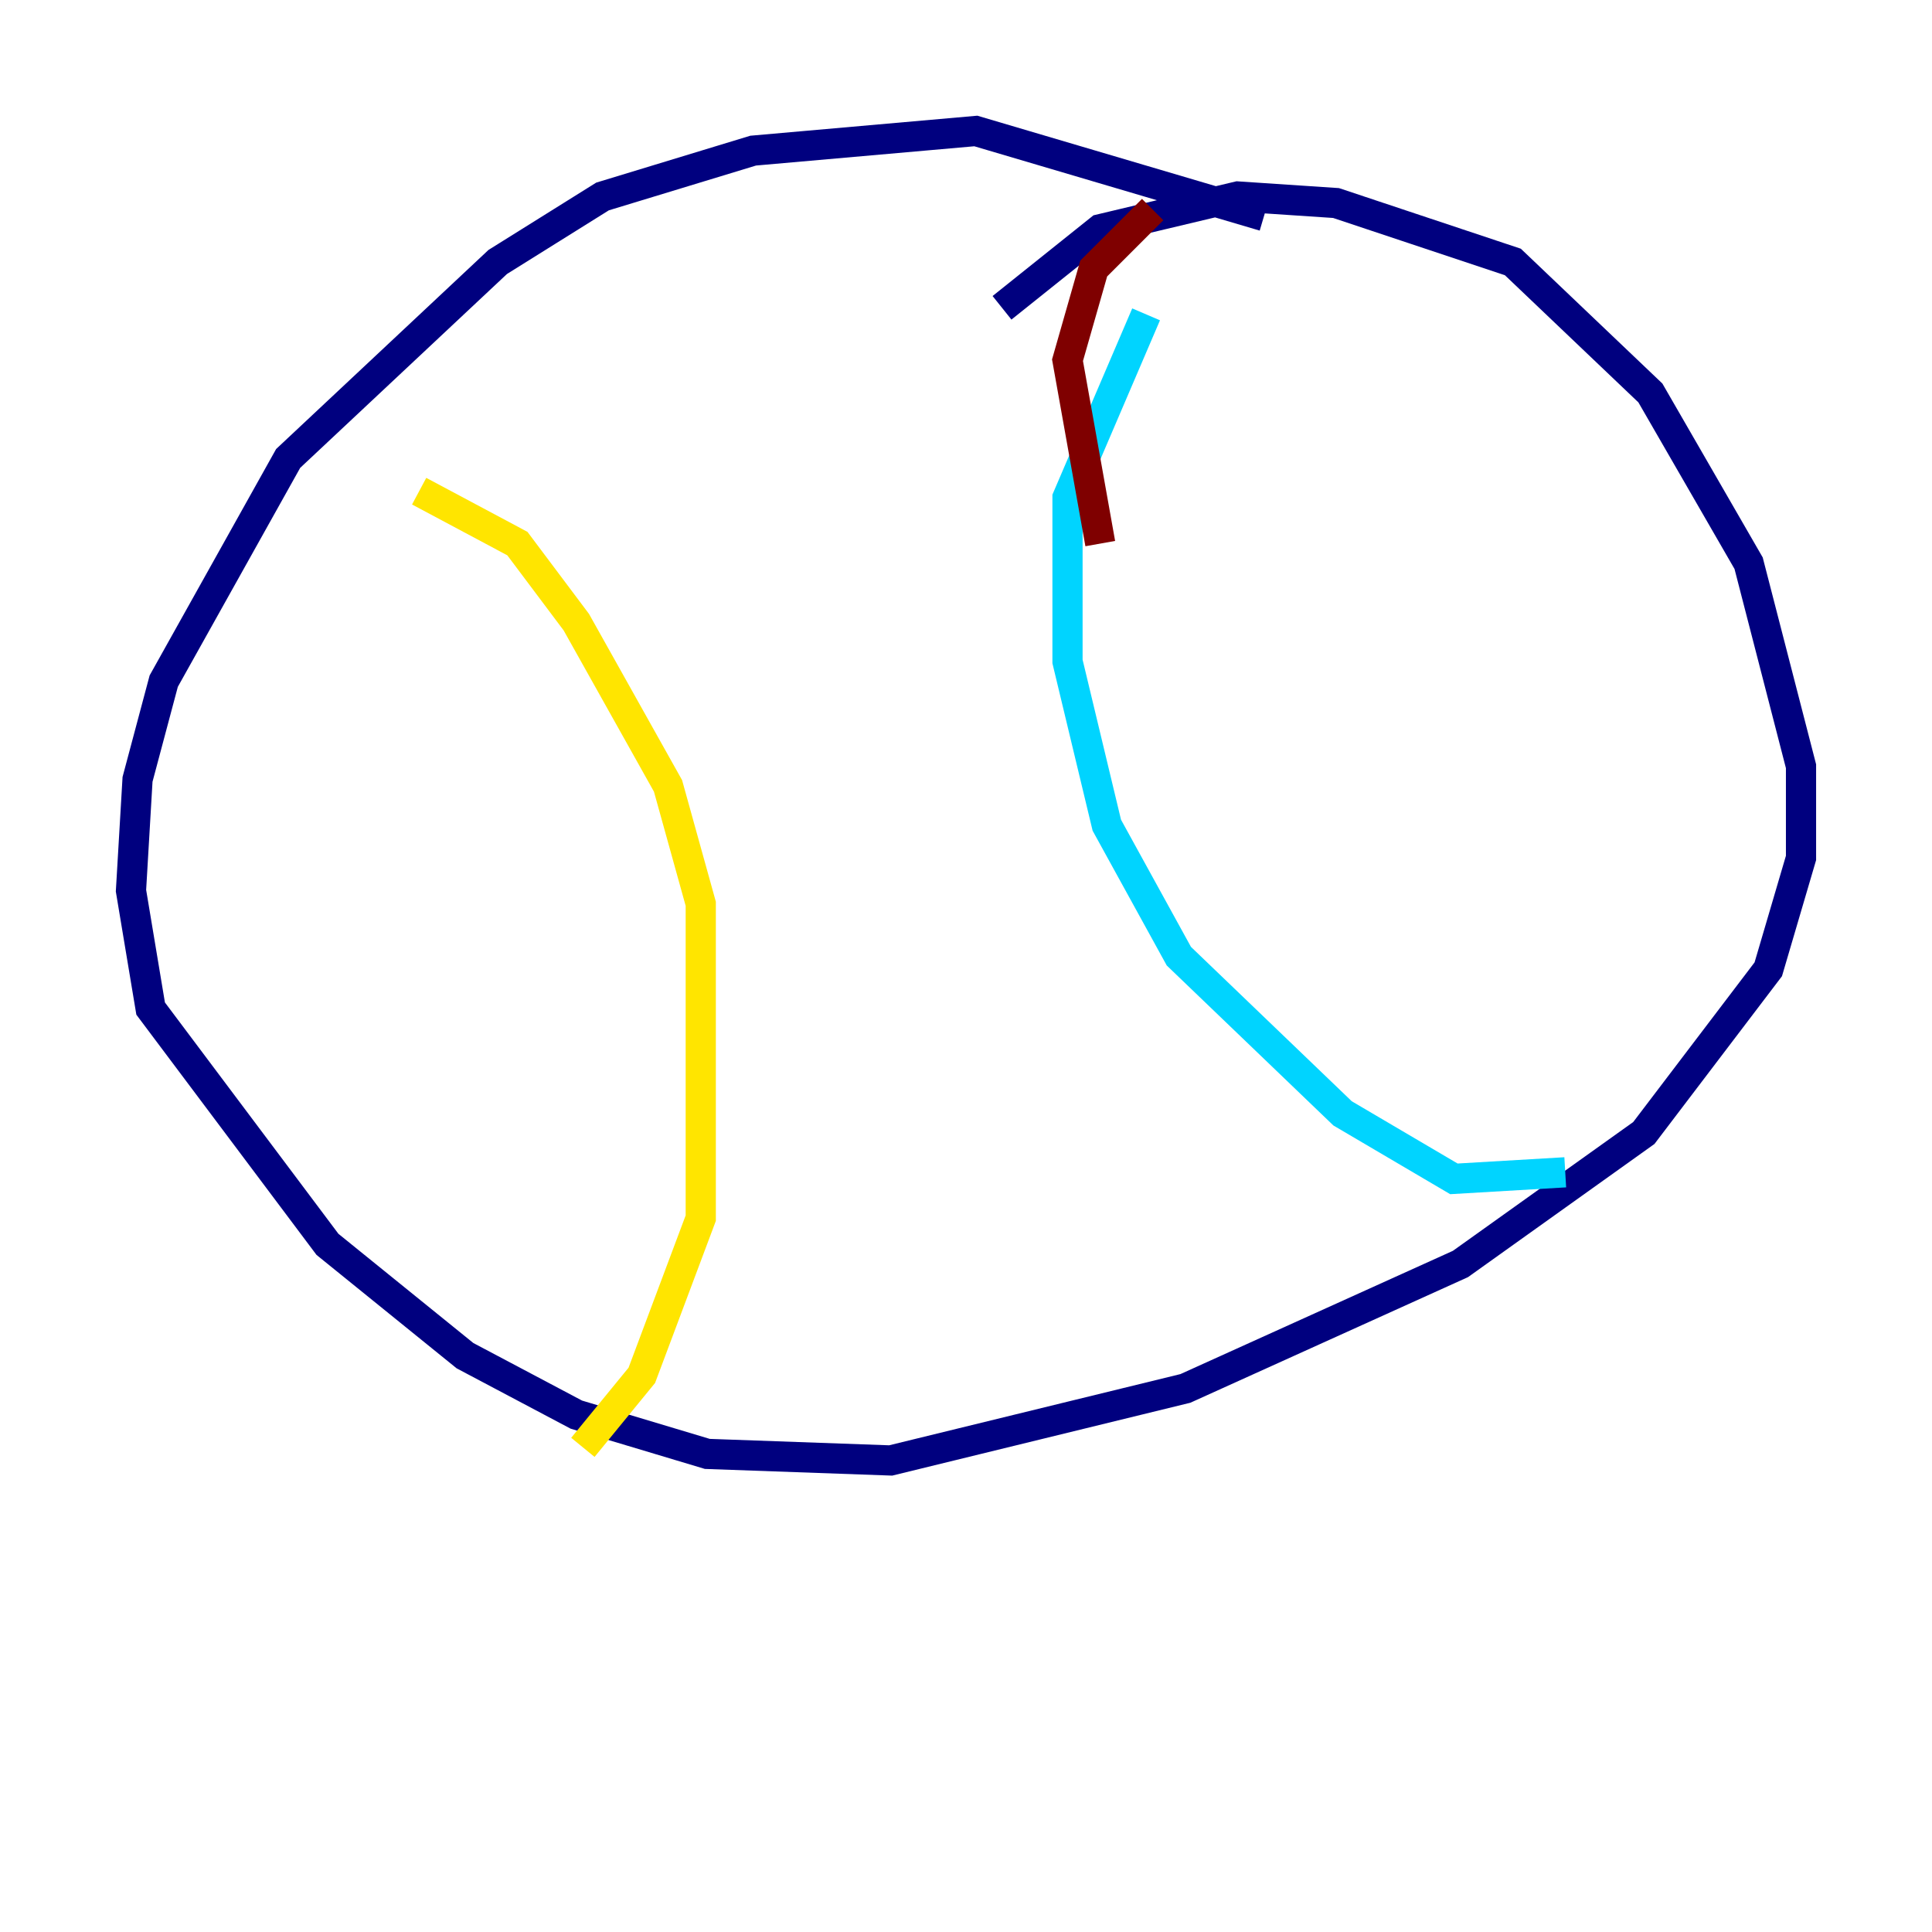 <?xml version="1.0" encoding="utf-8" ?>
<svg baseProfile="tiny" height="128" version="1.2" viewBox="0,0,128,128" width="128" xmlns="http://www.w3.org/2000/svg" xmlns:ev="http://www.w3.org/2001/xml-events" xmlns:xlink="http://www.w3.org/1999/xlink"><defs /><polyline fill="none" points="83.742,14.319 64.651,8.678 49.898,9.98 39.919,13.017 32.976,17.356 19.091,30.373 10.848,45.125 9.112,51.634 8.678,59.01 9.98,66.82 21.695,82.441 30.807,89.817 38.183,93.722 46.861,96.325 59.01,96.759 78.536,91.986 96.759,83.742 108.909,75.064 117.153,64.217 119.322,56.841 119.322,50.766 115.851,37.315 109.342,26.034 100.231,17.356 88.515,13.451 82.007,13.017 72.895,15.186 66.386,20.393" stroke="#00007f" stroke-width="2" /><polyline fill="none" points="75.932,20.827 70.725,32.976 70.725,43.824 73.329,54.671 78.102,63.349 88.949,73.763 96.325,78.102 103.702,77.668" stroke="#00d4ff" stroke-width="2" /><polyline fill="none" points="27.77,32.542 34.278,36.014 38.183,41.22 44.258,52.068 46.427,59.878 46.427,80.705 42.522,91.119 38.617,95.891" stroke="#ffe500" stroke-width="2" /><polyline fill="none" points="76.366,13.885 72.461,17.79 70.725,23.864 72.895,36.014" stroke="#7f0000" stroke-width="2" /></svg>